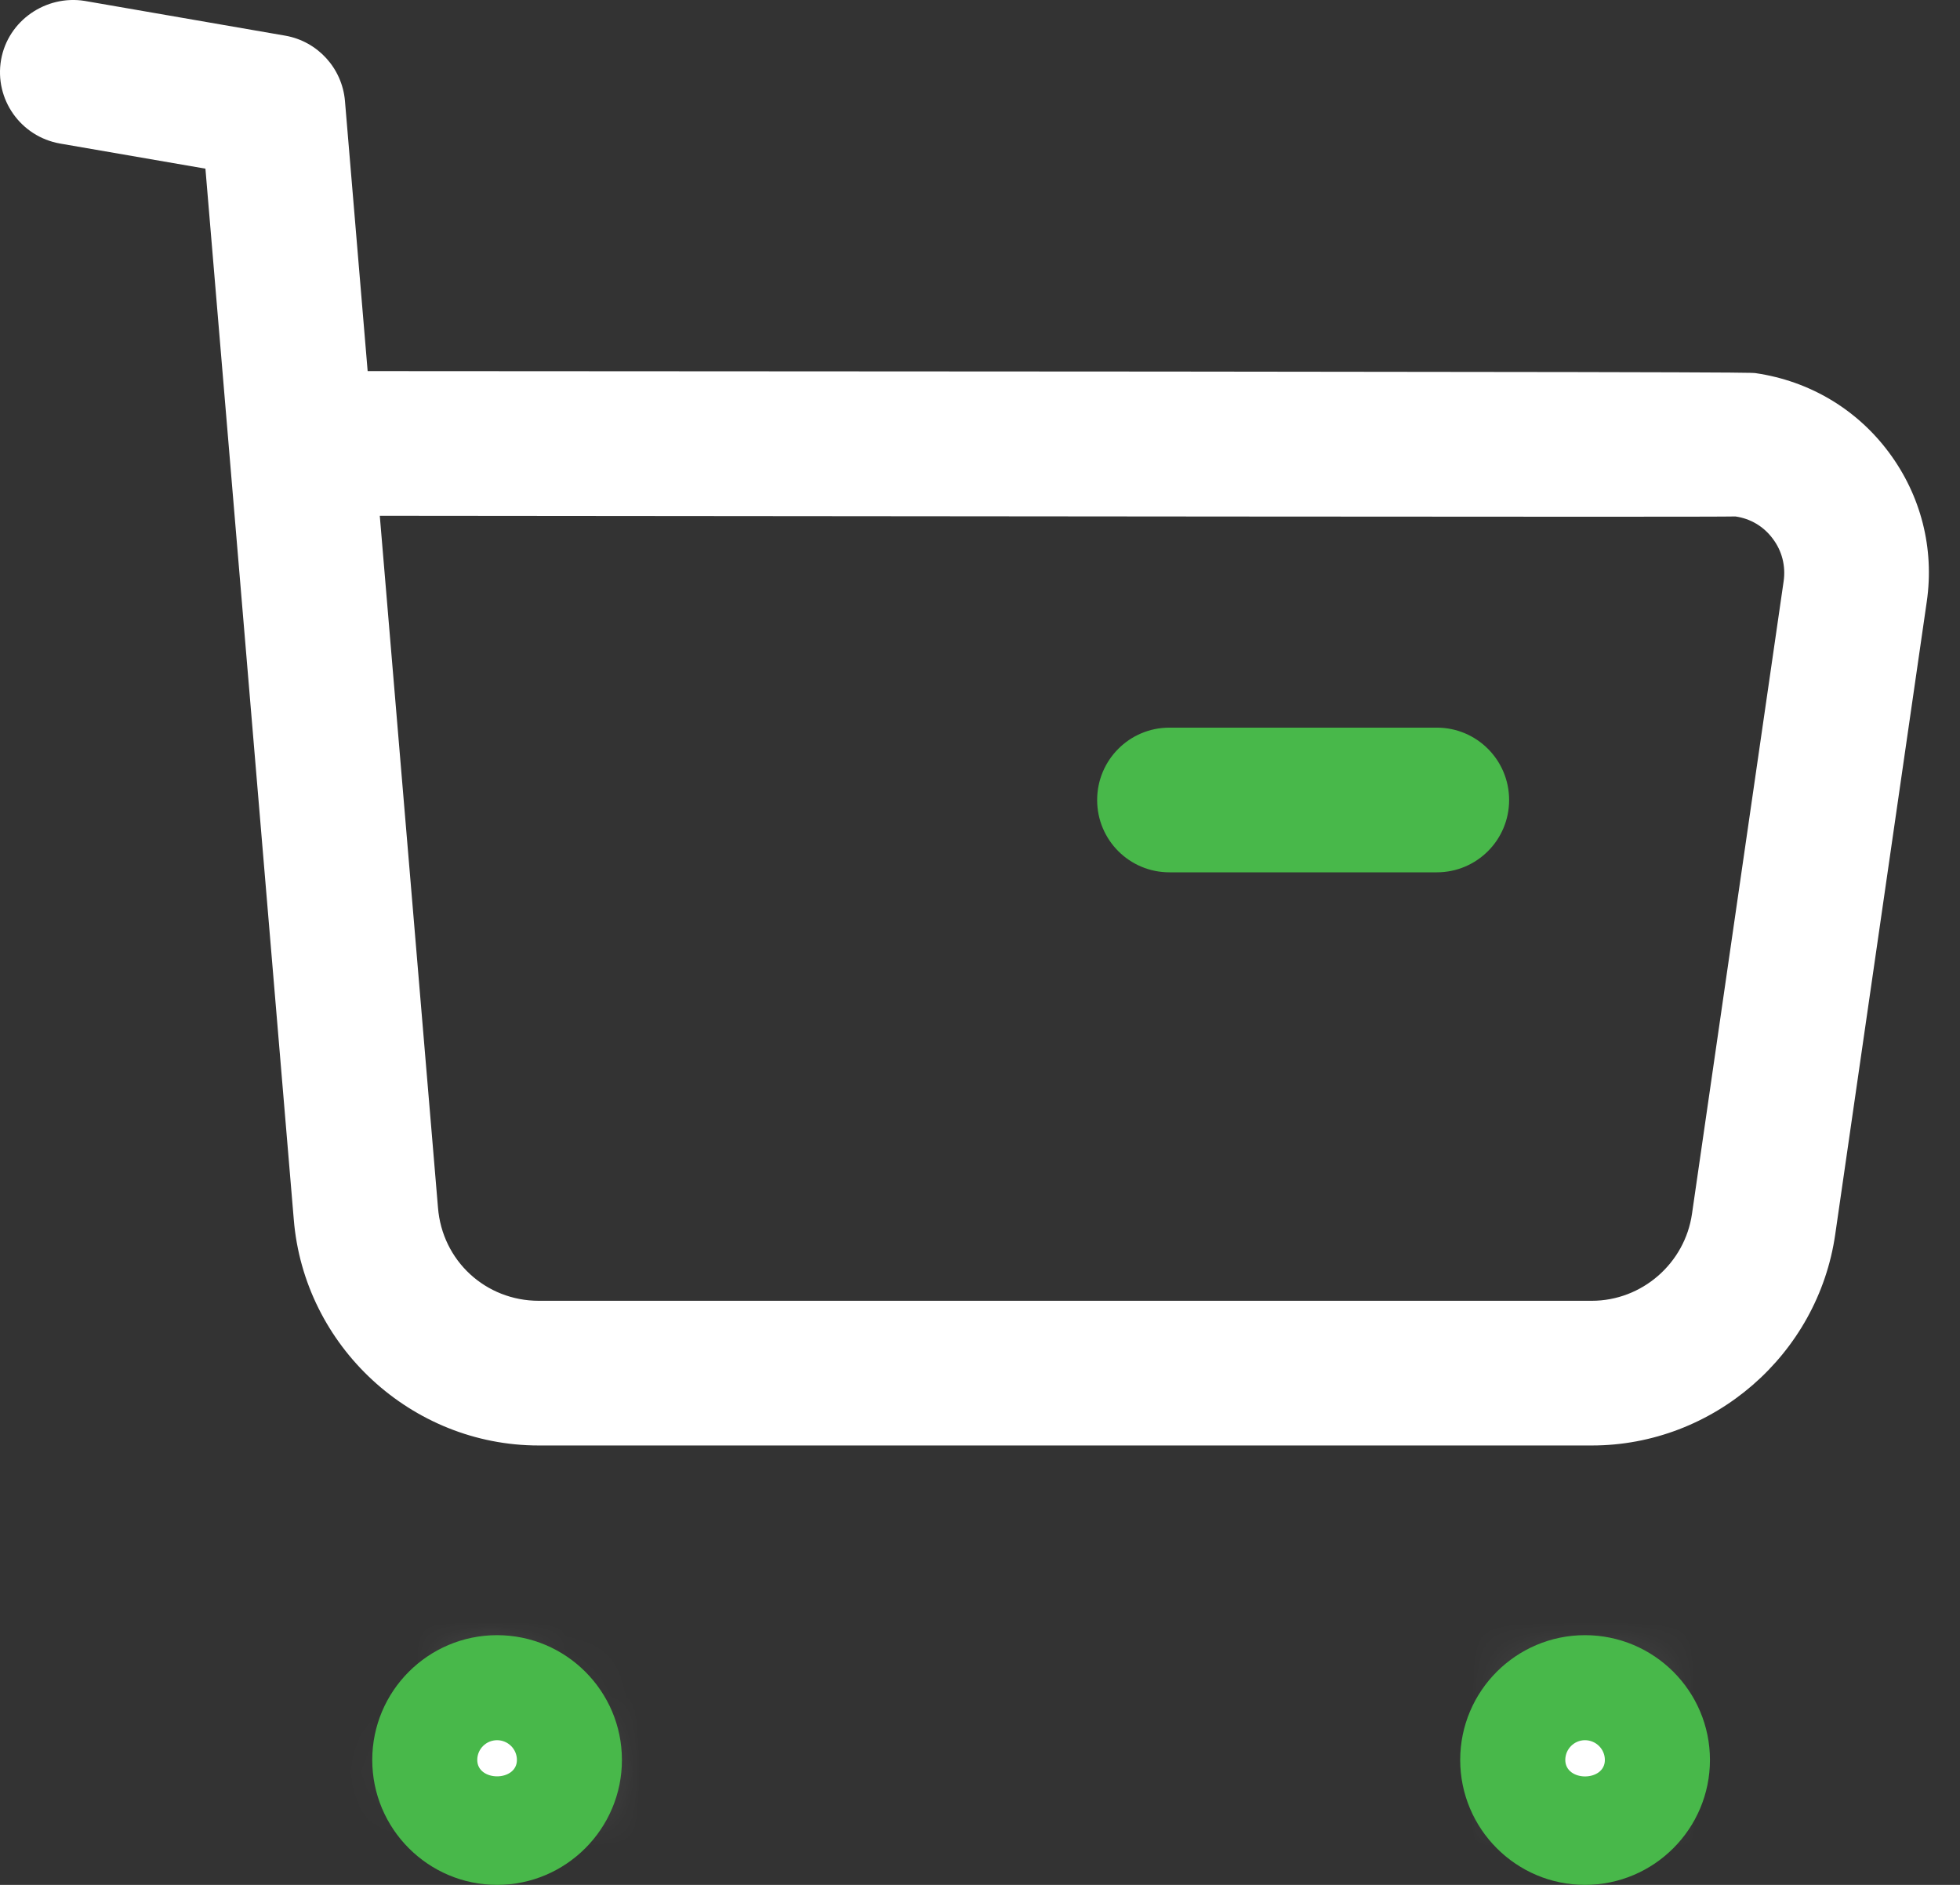 <svg width="26" height="25" viewBox="0 0 26 25" fill="none" xmlns="http://www.w3.org/2000/svg">
<rect x="0" y="0" width="26" height="25" fill="#333333" stroke="none"/>
<path fill-rule="evenodd" clip-rule="evenodd" d="M5.038 6.841L5.81 16.017C5.866 16.723 6.443 17.253 7.148 17.253H7.153H21.112H21.115C21.781 17.253 22.351 16.756 22.445 16.098L23.661 7.706C23.689 7.507 23.639 7.307 23.517 7.146C23.397 6.983 23.221 6.878 23.021 6.85C22.754 6.861 11.658 6.845 5.038 6.841ZM7.145 19.172C5.46 19.172 4.034 17.857 3.897 16.174L2.725 2.237L0.797 1.904C0.274 1.812 -0.076 1.317 0.014 0.794C0.106 0.271 0.611 -0.07 1.123 0.012L3.784 0.473C4.213 0.548 4.539 0.904 4.576 1.339L4.877 4.922C23.141 4.93 23.2 4.939 23.288 4.949C24.001 5.053 24.628 5.425 25.055 5.998C25.482 6.57 25.662 7.275 25.559 7.981L24.345 16.371C24.116 17.968 22.729 19.172 21.117 19.172H21.111H7.155H7.145Z" fill="white"/>
<path fill-rule="evenodd" clip-rule="evenodd" d="M19.06 11.57H15.513C14.982 11.57 14.554 11.141 14.554 10.611C14.554 10.081 14.982 9.651 15.513 9.651H19.06C19.59 9.651 20.019 10.081 20.019 10.611C20.019 11.141 19.59 11.57 19.06 11.57Z" fill="#48B84A"/>
<path fill-rule="evenodd" clip-rule="evenodd" d="M6.595 22.648C6.98 22.648 7.291 22.958 7.291 23.343C7.291 23.729 6.98 24.041 6.595 24.041C6.208 24.041 5.898 23.729 5.898 23.343C5.898 22.958 6.208 22.648 6.595 22.648Z" fill="white"/>
<mask id="mask0_19_48" style="mask-type:luminance" maskUnits="userSpaceOnUse" x="5" y="22" width="3" height="3">
<path fill-rule="evenodd" clip-rule="evenodd" d="M5.897 23.343C5.897 23.729 6.208 24.041 6.595 24.041C6.981 24.041 7.291 23.729 7.291 23.343C7.291 22.958 6.981 22.647 6.595 22.647C6.208 22.647 5.897 22.958 5.897 23.343Z" fill="white"/>
</mask>
<g mask="url(#mask0_19_48)">
<path fill-rule="evenodd" clip-rule="evenodd" d="M-0.499 30.437H13.688V16.25H-0.499V30.437Z" fill="white"/>
</g>
<path fill-rule="evenodd" clip-rule="evenodd" d="M6.594 23.081C6.449 23.081 6.331 23.198 6.331 23.343C6.331 23.633 6.857 23.633 6.857 23.343C6.857 23.198 6.738 23.081 6.594 23.081ZM6.594 25C5.68 25 4.938 24.256 4.938 23.343C4.938 22.43 5.68 21.688 6.594 21.688C7.507 21.688 8.25 22.43 8.25 23.343C8.25 24.256 7.507 25 6.594 25Z" fill="#48B84A"/>
<path fill-rule="evenodd" clip-rule="evenodd" d="M21.026 22.647C21.412 22.647 21.724 22.958 21.724 23.343C21.724 23.728 21.412 24.04 21.026 24.04C20.64 24.04 20.329 23.728 20.329 23.343C20.329 22.958 20.64 22.647 21.026 22.647Z" fill="white"/>
<mask id="mask1_19_48" style="mask-type:luminance" maskUnits="userSpaceOnUse" x="20" y="22" width="2" height="3">
<path fill-rule="evenodd" clip-rule="evenodd" d="M20.329 23.343C20.329 23.729 20.64 24.041 21.027 24.041C21.411 24.041 21.724 23.729 21.724 23.343C21.724 22.958 21.411 22.647 21.027 22.647C20.64 22.647 20.329 22.958 20.329 23.343Z" fill="white"/>
</mask>
<g mask="url(#mask1_19_48)">
<path fill-rule="evenodd" clip-rule="evenodd" d="M13.933 30.437H28.121V16.25H13.933V30.437Z" fill="white"/>
</g>
<path fill-rule="evenodd" clip-rule="evenodd" d="M21.025 23.081C20.882 23.081 20.764 23.198 20.764 23.343C20.765 23.636 21.29 23.633 21.289 23.343C21.289 23.198 21.17 23.081 21.025 23.081ZM21.025 25C20.112 25 19.37 24.256 19.37 23.343C19.37 22.43 20.112 21.688 21.025 21.688C21.94 21.688 22.683 22.43 22.683 23.343C22.683 24.256 21.94 25 21.025 25Z" fill="#48B84A"/>
</svg>
